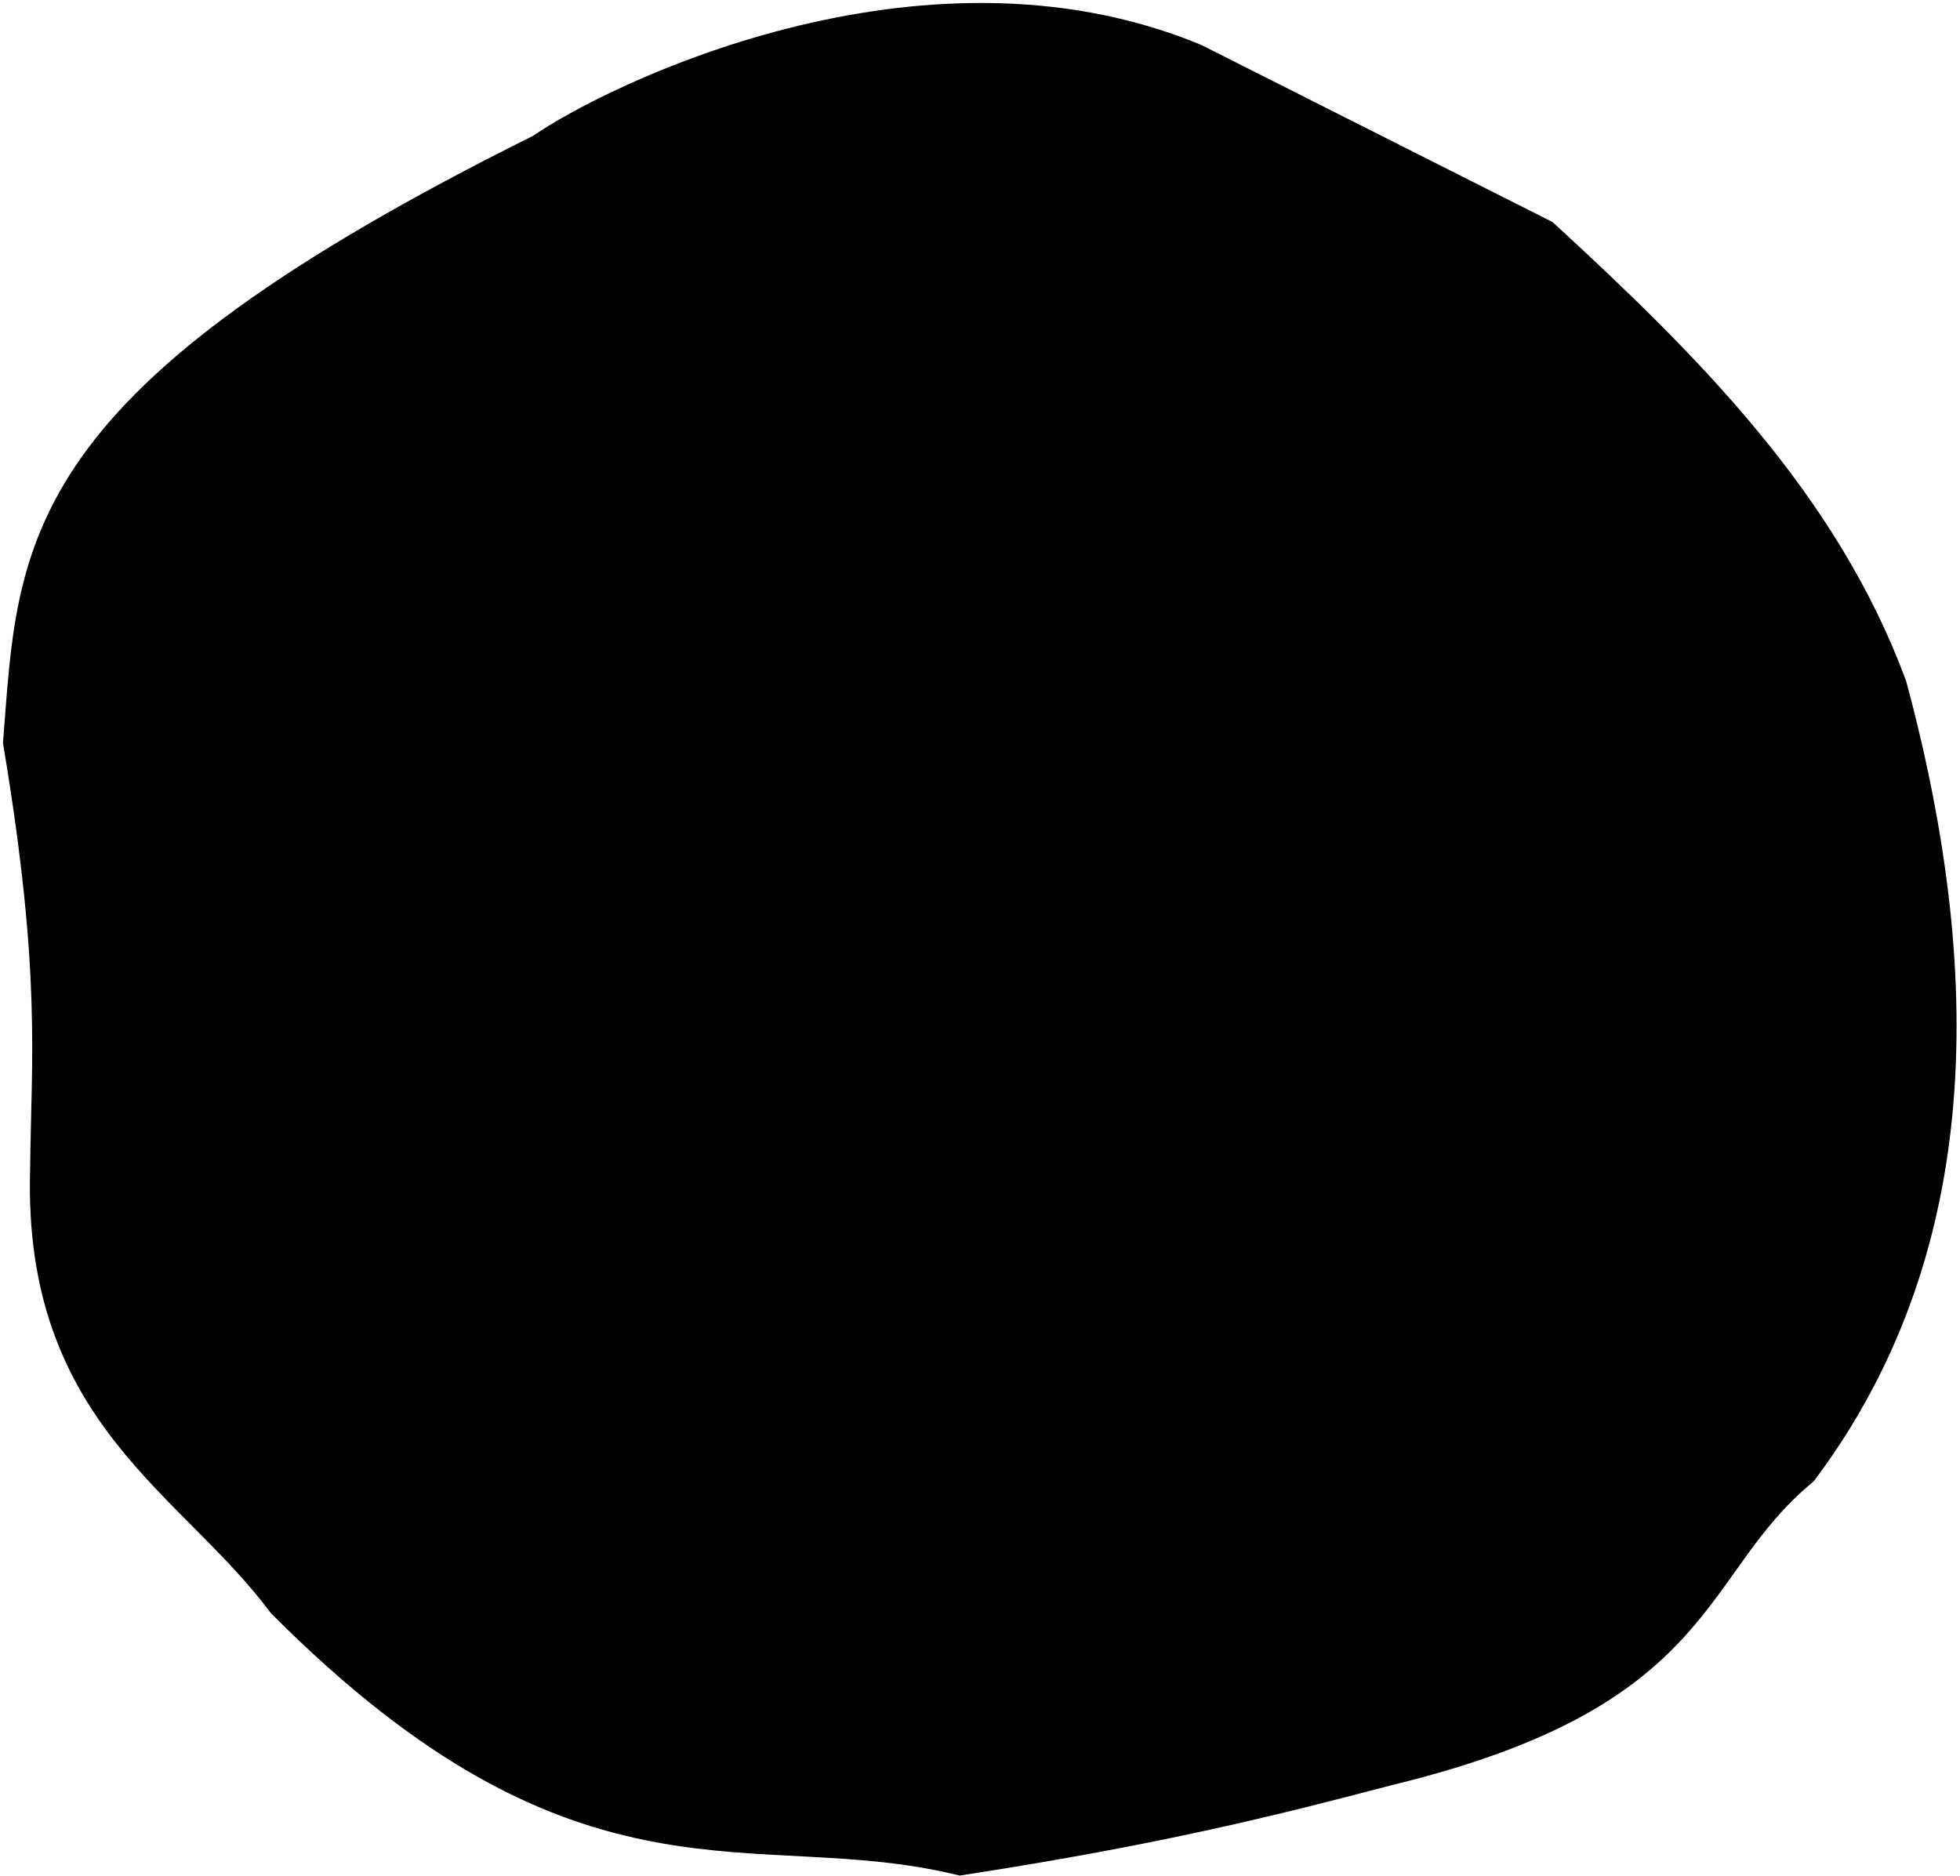 <svg version="1.2" baseProfile="tiny-ps" xmlns="http://www.w3.org/2000/svg" viewBox="0 0 327 313" width="327" height="313">
	<title>tooth_35</title>
	<style>
		tspan { white-space:pre }
		.shp0 { stroke: #000000;stroke-width: 10 } 
	</style>
	<g id="35">
		<path id="path4416" class="shp0" d="M91.48 26.98C103.07 18.89 153.94 -6.31 198.34 12.05L256.17 41.21C279.7 62.89 302.19 85.27 313.26 115.19C326.77 165.5 324.52 209.36 298.95 243.68C278.99 260.45 283.59 280.22 230.97 293C212.25 297.93 192.59 302.87 160.32 307.84C125.23 299.57 98.74 315.65 49 265.89C33.49 245.2 8.88 234.82 10.02 195.3C10.22 176.5 11.93 162.2 5.53 123.76C8.08 91.66 6.85 69.04 91.48 26.98L91.48 26.98Z" />
		<path id="path4418" class="shp0" d="M170.78 24.19C189.21 27.89 211.54 30.64 219.18 71.48C219.03 89.24 224.73 103.07 231.37 116.27C239.39 158.85 218.44 187.04 199.74 216.35C185.22 240.86 167.25 243.31 149.82 249.24C130.82 259.29 116.56 252.55 106.67 230.39C100.62 217.74 99.37 199.06 85.03 196.83C78.55 185.4 77.7 175.84 78.05 166.67C86.21 151.37 79.6 130.2 77.04 110.64C110.5 108.96 118.73 82.17 122.58 51.04C138.15 45.14 153.09 43.08 170.78 24.19L170.78 24.19Z" />
		<path id="path4420" class="shp0" d="M130.76 212.22C110.91 194.25 111.27 162.73 111.58 131.24C123.78 78.44 145.89 53.2 181.24 64.68" />
		<path id="path4422" class="shp0" d="M92.74 178.7C94.3 151.62 102.55 139.48 113.31 132.96" />
		<path id="path4424" class="shp0" d="M142.4 49.26L139.88 73.41" />
	</g>
</svg>